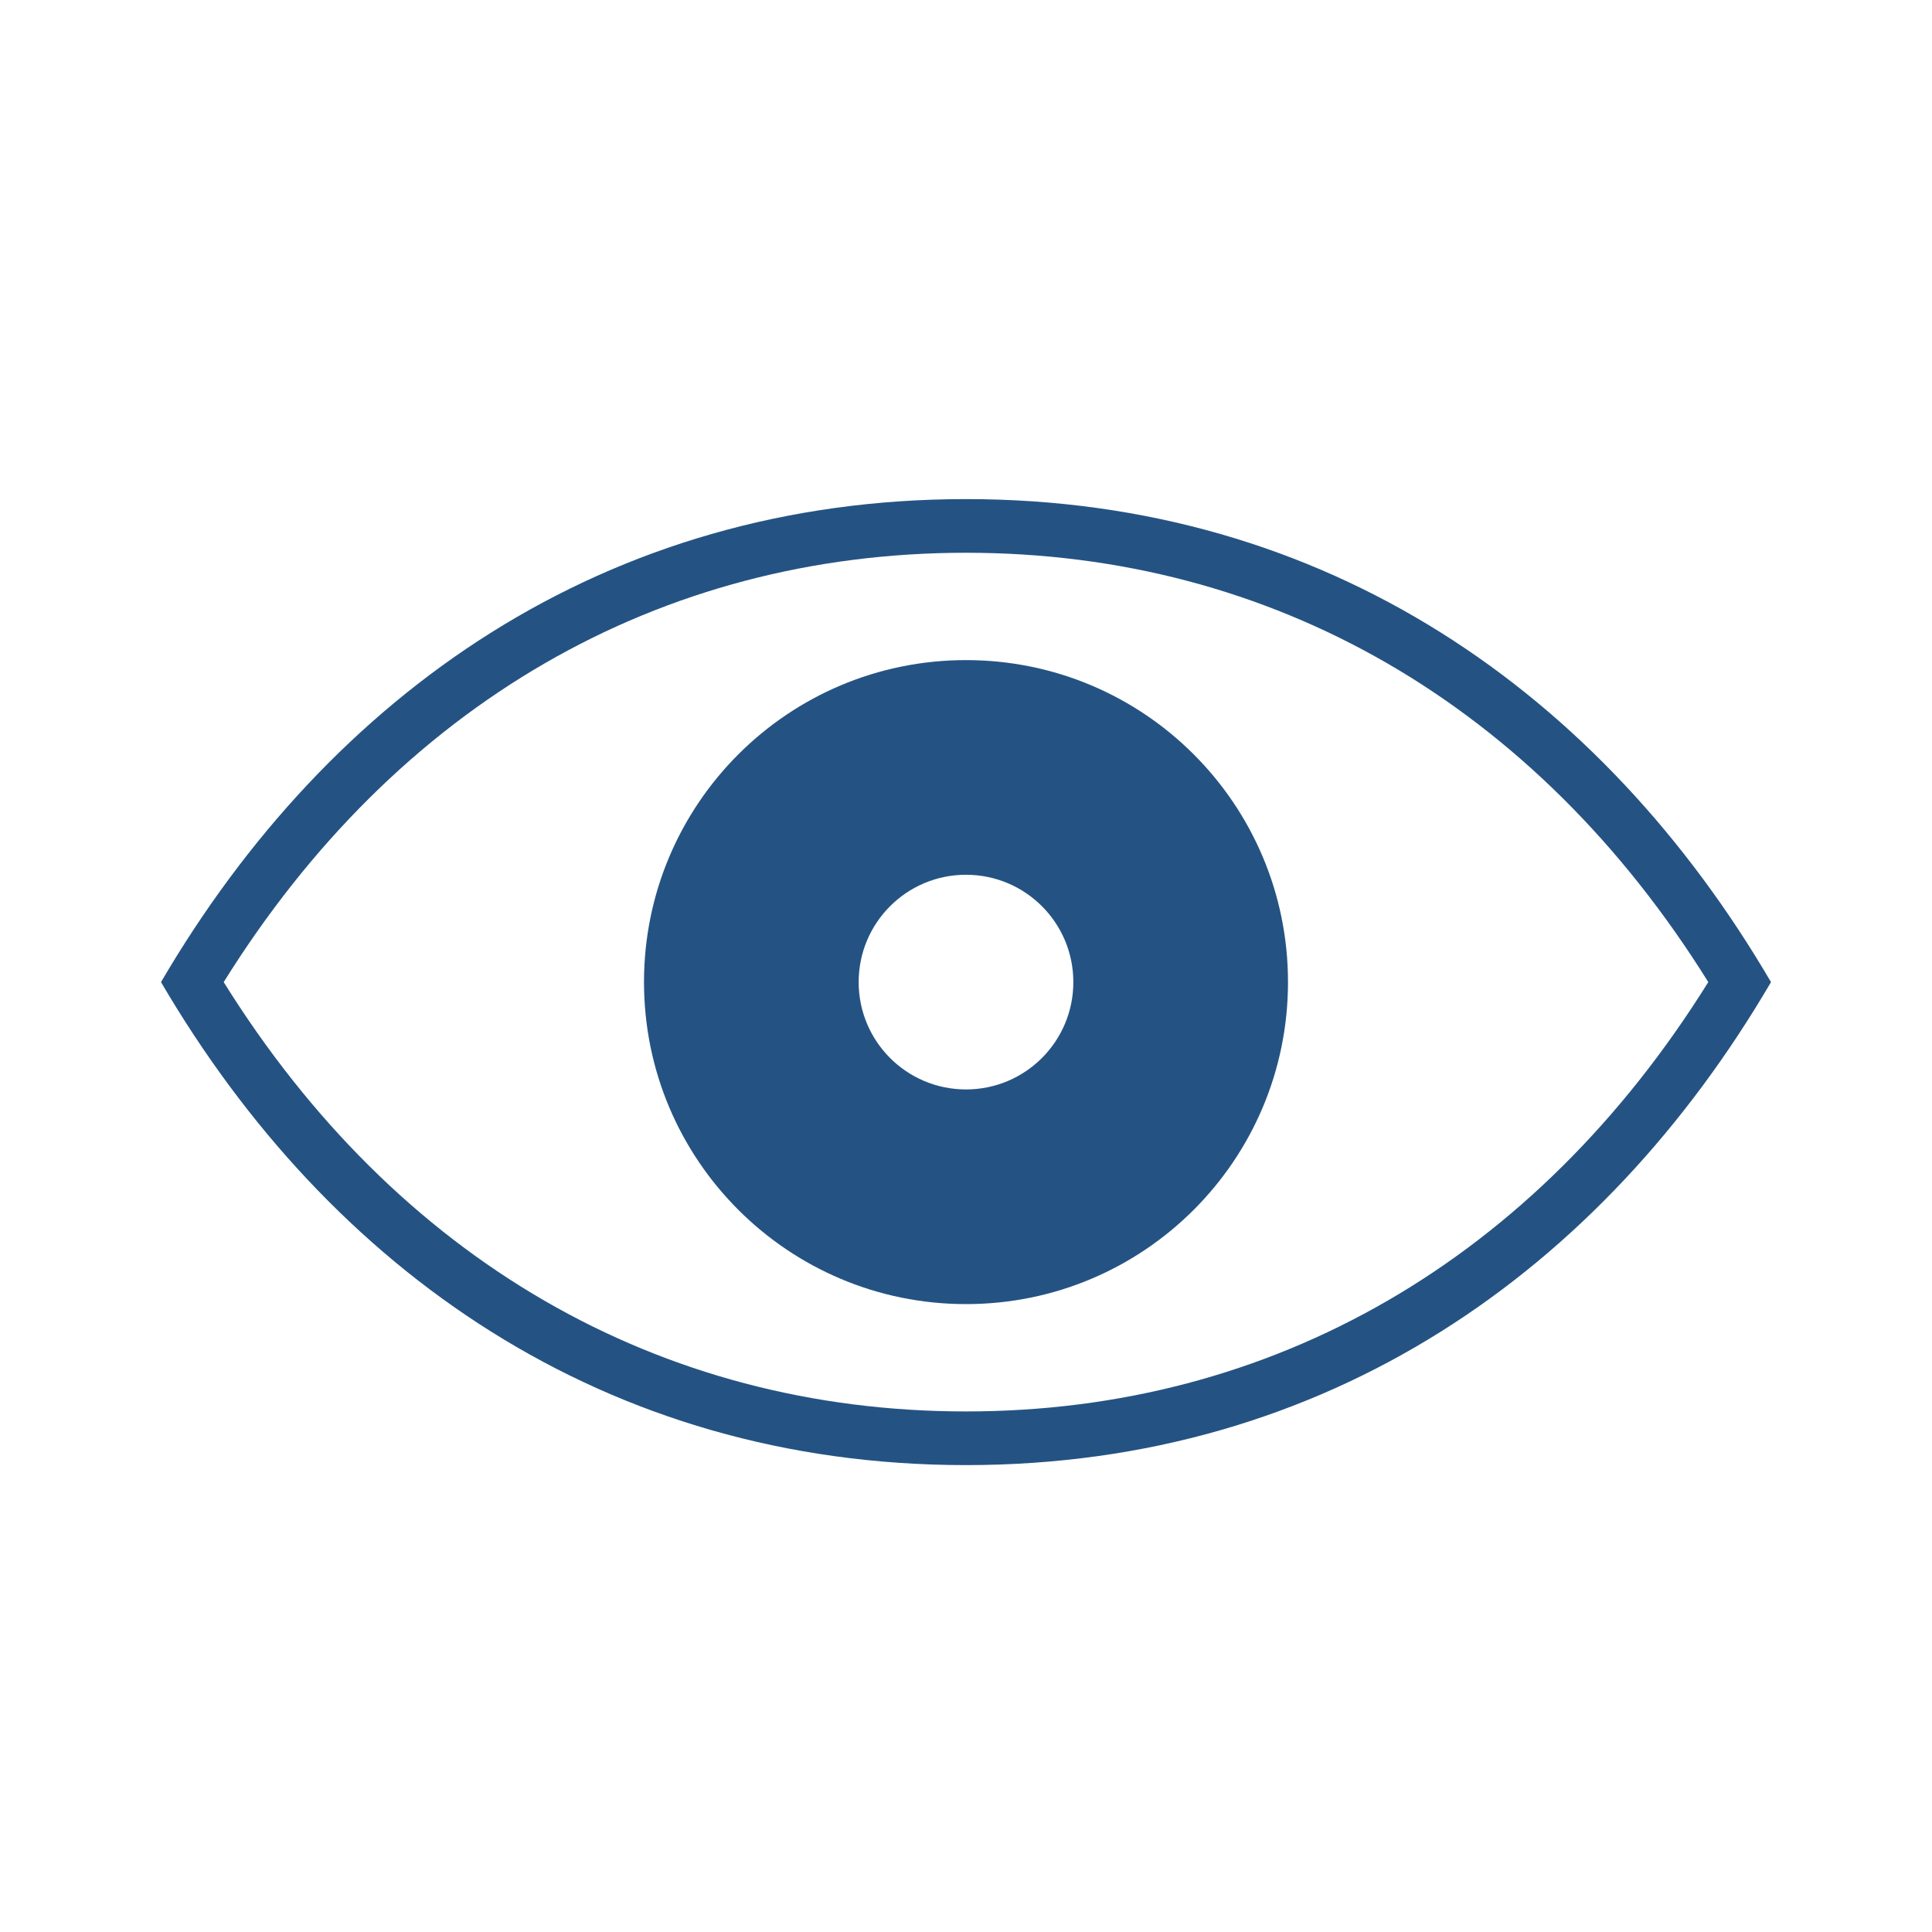 <?xml version="1.0" encoding="utf-8"?>
<!-- Generator: Adobe Illustrator 16.0.0, SVG Export Plug-In . SVG Version: 6.00 Build 0)  -->
<!DOCTYPE svg PUBLIC "-//W3C//DTD SVG 1.1//EN" "http://www.w3.org/Graphics/SVG/1.1/DTD/svg11.dtd">
<svg version="1.1" id="Layer_1" xmlns="http://www.w3.org/2000/svg" xmlns:xlink="http://www.w3.org/1999/xlink" x="0px" y="0px"
	 width="120px" height="120px" viewBox="0 0 120 120" enable-background="new 0 0 120 120" xml:space="preserve">
<path fill="#245383" d="M60,41c-11.045,0-20,8.948-20,20s8.955,20,20,20c11.052,0,20-8.948,20-20S71.052,41,60,41 M60,67.667
	c-3.685,0-6.667-2.983-6.667-6.667c0-3.683,2.981-6.667,6.667-6.667c3.685,0,6.667,2.983,6.667,6.667
	C66.667,64.684,63.685,67.667,60,67.667"/>
<path fill="#245383" d="M60,31c-22.435,0-39.512,12.083-50,30c10.488,17.917,27.565,30,50,30c22.435,0,39.512-12.083,50-30
	C99.512,43.083,82.435,31,60,31 M60,87.667c-19.073,0-35.376-9.451-46.106-26.667C24.624,43.784,40.927,34.333,60,34.333
	S95.376,43.784,106.105,61C95.376,78.216,79.073,87.667,60,87.667"/>
</svg>
